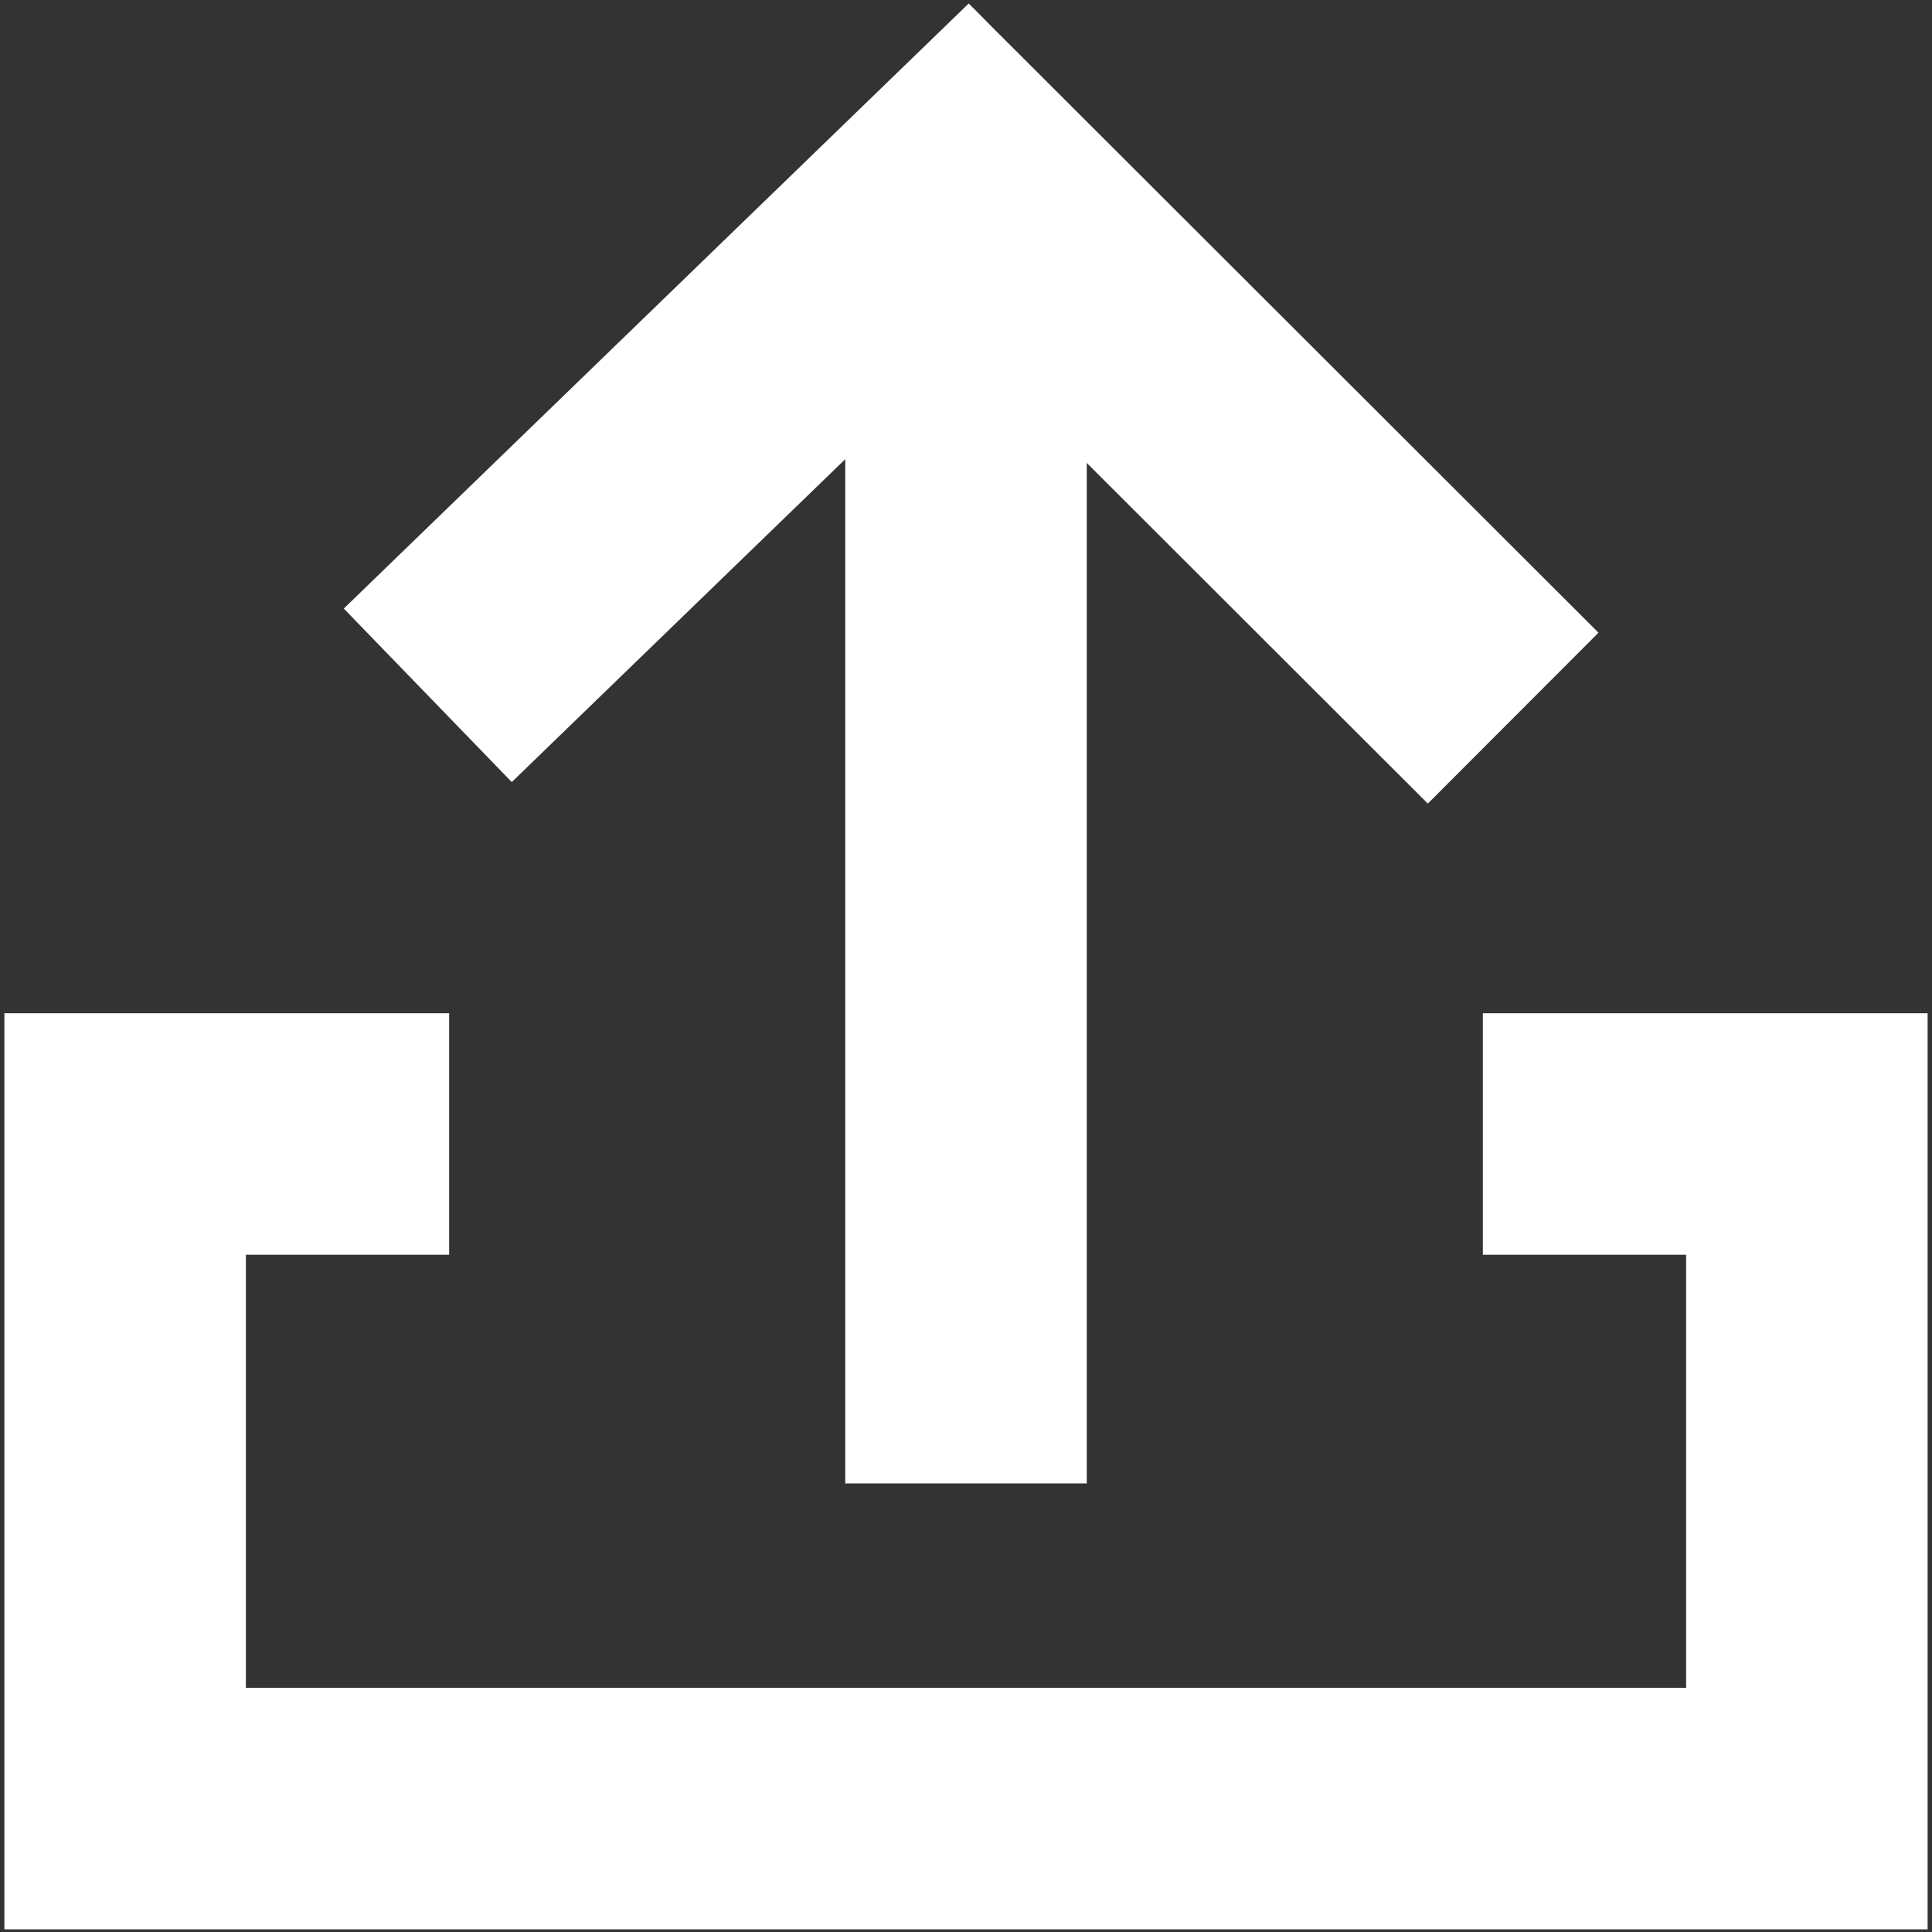 <?xml version="1.0" encoding="utf-8"?>
<!-- Generator: Adobe Illustrator 17.0.0, SVG Export Plug-In . SVG Version: 6.00 Build 0)  -->
<!DOCTYPE svg PUBLIC "-//W3C//DTD SVG 1.1//EN" "http://www.w3.org/Graphics/SVG/1.1/DTD/svg11.dtd">
<svg version="1.1" id="Layer_1" xmlns="http://www.w3.org/2000/svg" xmlns:xlink="http://www.w3.org/1999/xlink" x="0px" y="0px"
	 width="48px" height="48px" viewBox="0 0 48 48" enable-background="new 0 0 48 48" xml:space="preserve">
<rect x="0" y="0" width="48" height="48" fill="#333333" stroke="none"/>
<g>
	<g>
		<line fill="none" stroke="#FFFFFF" stroke-width="6" stroke-miterlimit="10" x1="24" y1="36.855" x2="24" y2="4.31"/>
		<line fill="none" stroke="#FFFFFF" stroke-width="6" stroke-miterlimit="10" x1="37.594" y1="17.842" x2="22.067" y2="2.334"/>
		<line fill="none" stroke="#FFFFFF" stroke-width="6" stroke-miterlimit="10" x1="10.628" y1="17.275" x2="26.155" y2="2.241"/>
	</g>
	<polyline fill="none" stroke="#FFFFFF" stroke-width="6" stroke-miterlimit="10" points="11.159,28.174 3.109,28.174 3.109,44.934 
		44.891,44.934 44.891,28.174 36.841,28.174 	"/>
</g>
</svg>
